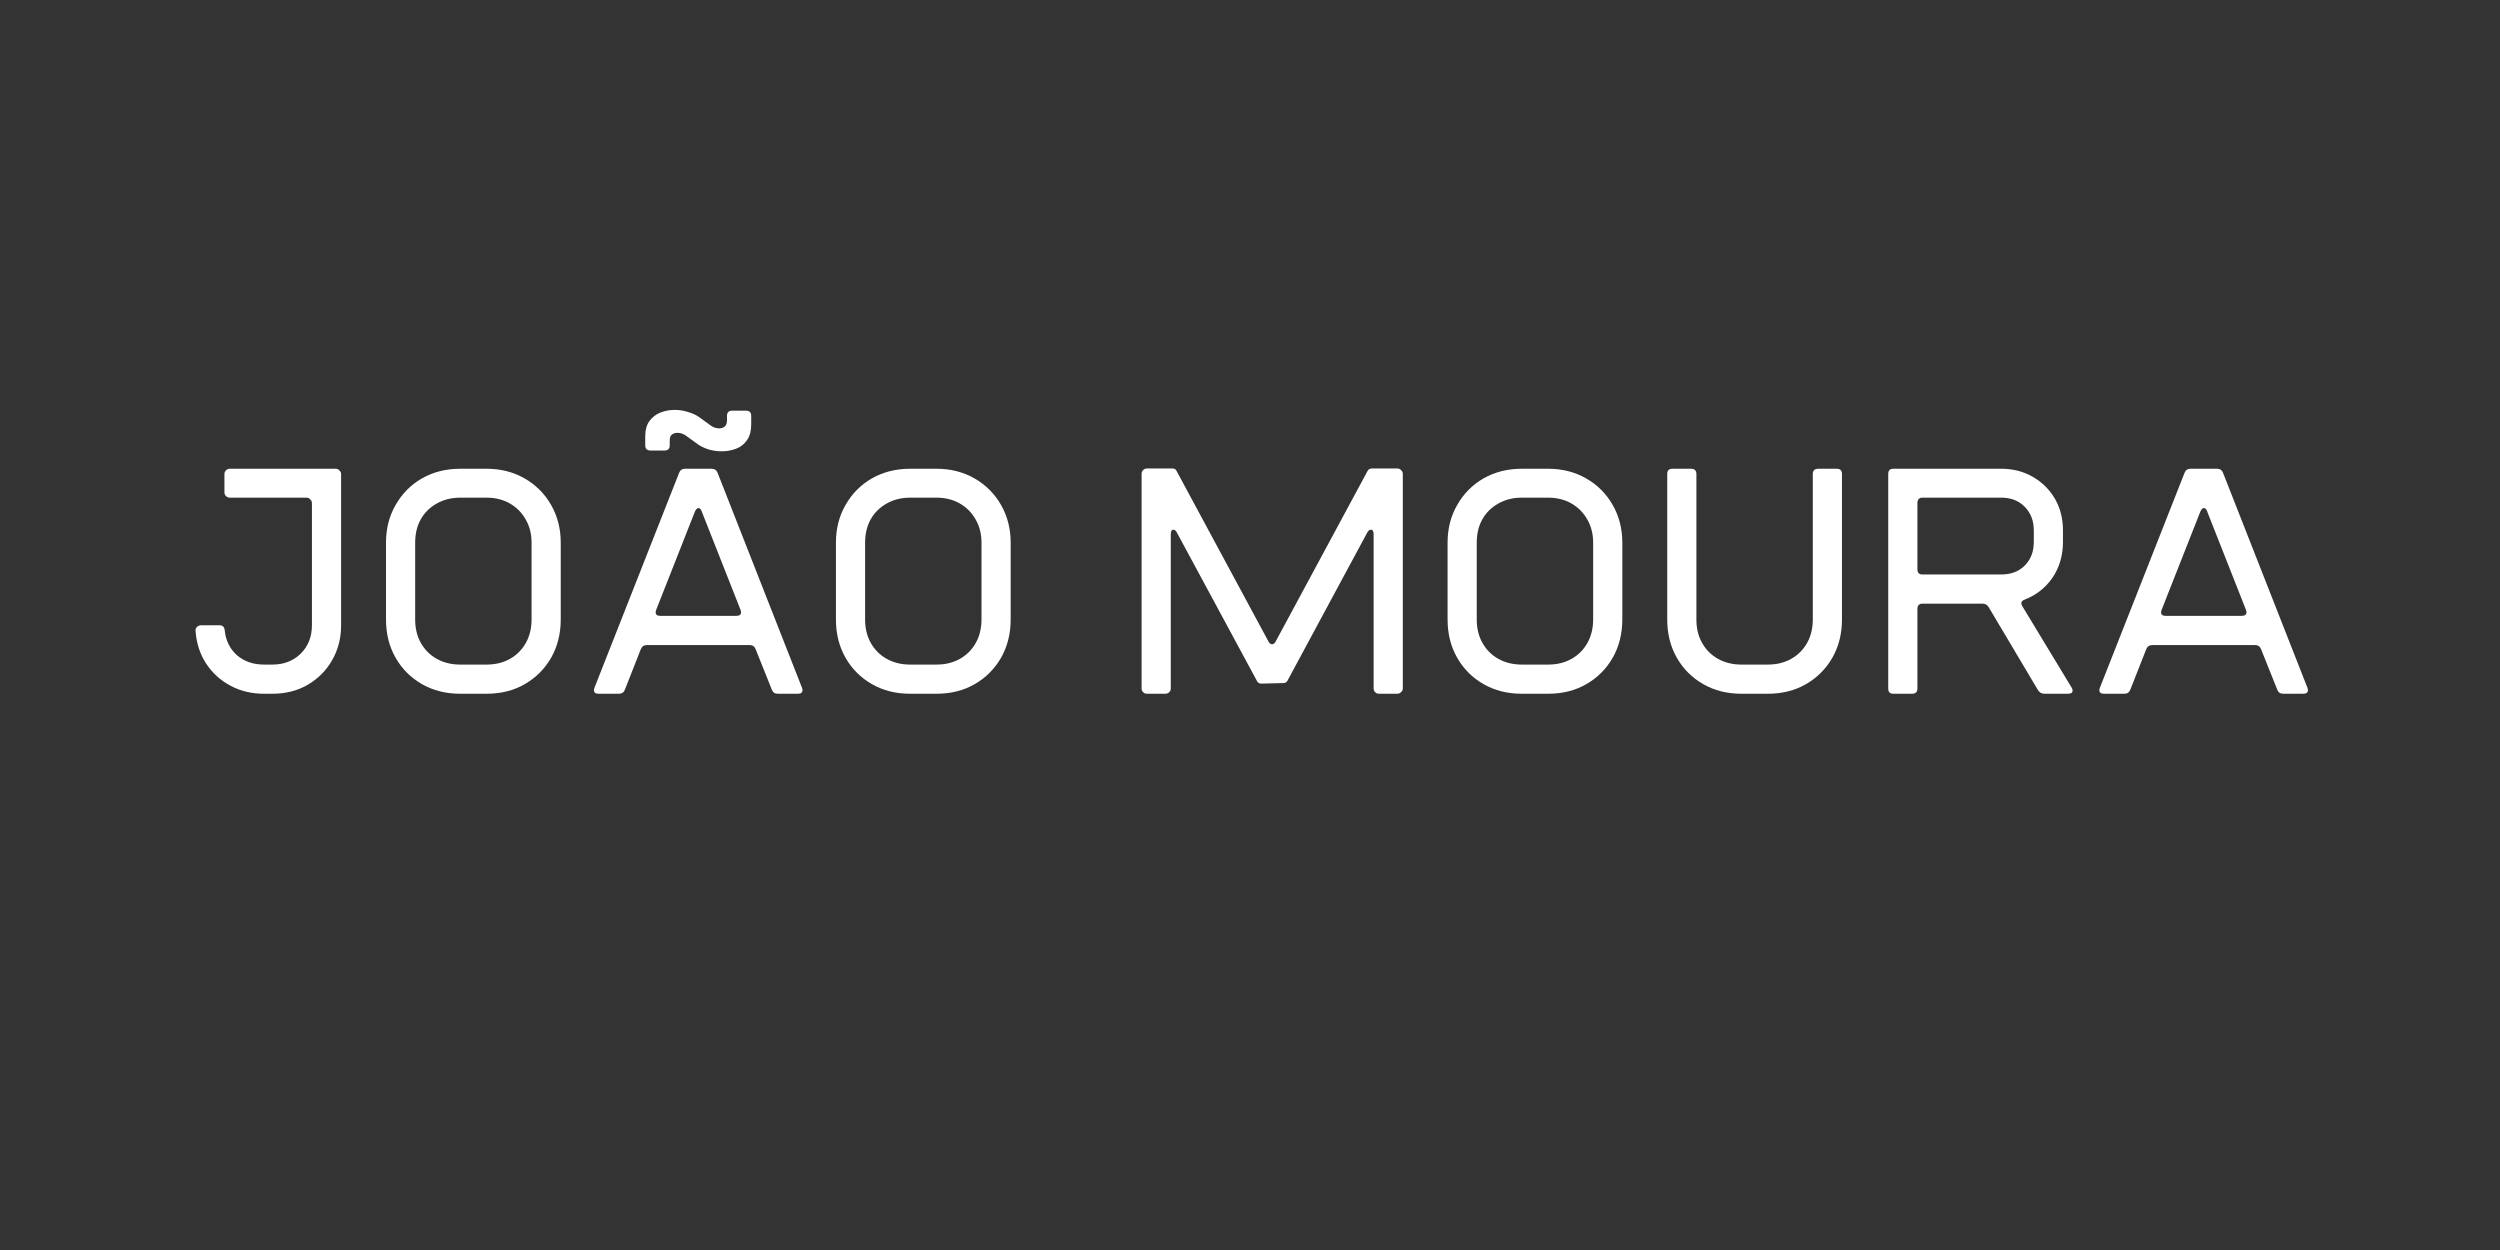 <svg xmlns="http://www.w3.org/2000/svg" xmlns:xlink="http://www.w3.org/1999/xlink" width="200" zoomAndPan="magnify" viewBox="0 0 150 75" height="100" preserveAspectRatio="xMidYMid meet" version="1.0"><rect x="0" y="0" width="150" height="75" fill="#333333" stroke="none"/><defs><g/></defs><g fill="#ffffff" fill-opacity="1"><g transform="translate(11.404, 41.625)"><g><path d="M 4.438 0 C 3.695 0 3.023 -0.16 2.422 -0.484 C 1.816 -0.805 1.328 -1.254 0.953 -1.828 C 0.586 -2.398 0.379 -3.051 0.328 -3.781 L 0.328 -3.812 C 0.328 -3.895 0.359 -3.961 0.422 -4.016 C 0.492 -4.078 0.57 -4.109 0.656 -4.109 L 1.766 -4.109 C 1.953 -4.109 2.055 -4.008 2.078 -3.812 C 2.141 -3.195 2.383 -2.695 2.812 -2.312 C 3.25 -1.938 3.789 -1.75 4.438 -1.75 L 4.938 -1.75 C 5.625 -1.75 6.191 -1.969 6.641 -2.406 C 7.086 -2.852 7.312 -3.422 7.312 -4.109 L 7.312 -11.438 C 7.312 -11.52 7.281 -11.594 7.219 -11.656 C 7.156 -11.727 7.078 -11.766 6.984 -11.766 L 2.391 -11.766 C 2.297 -11.766 2.219 -11.797 2.156 -11.859 C 2.094 -11.922 2.062 -11.992 2.062 -12.078 L 2.062 -13.188 C 2.062 -13.27 2.094 -13.344 2.156 -13.406 C 2.219 -13.469 2.297 -13.5 2.391 -13.5 L 8.734 -13.5 C 8.816 -13.5 8.891 -13.469 8.953 -13.406 C 9.023 -13.344 9.062 -13.27 9.062 -13.188 L 9.062 -4.109 C 9.062 -3.328 8.879 -2.625 8.516 -2 C 8.16 -1.383 7.672 -0.895 7.047 -0.531 C 6.43 -0.176 5.727 0 4.938 0 Z M 4.438 0 "/></g></g></g><g fill="#ffffff" fill-opacity="1"><g transform="translate(22.441, 41.625)"><g><path d="M 5.172 0 C 4.316 0 3.551 -0.191 2.875 -0.578 C 2.207 -0.961 1.68 -1.488 1.297 -2.156 C 0.91 -2.832 0.719 -3.598 0.719 -4.453 L 0.719 -9.062 C 0.719 -9.906 0.91 -10.66 1.297 -11.328 C 1.68 -12.004 2.207 -12.535 2.875 -12.922 C 3.551 -13.305 4.316 -13.5 5.172 -13.5 L 6.75 -13.5 C 7.602 -13.5 8.363 -13.305 9.031 -12.922 C 9.707 -12.535 10.238 -12.004 10.625 -11.328 C 11.008 -10.66 11.203 -9.906 11.203 -9.062 L 11.203 -4.453 C 11.203 -3.598 11.008 -2.832 10.625 -2.156 C 10.238 -1.488 9.711 -0.961 9.047 -0.578 C 8.379 -0.191 7.613 0 6.75 0 Z M 5.172 -1.75 L 6.75 -1.75 C 7.281 -1.75 7.75 -1.863 8.156 -2.094 C 8.562 -2.32 8.879 -2.641 9.109 -3.047 C 9.336 -3.453 9.453 -3.922 9.453 -4.453 L 9.453 -9.062 C 9.453 -9.594 9.332 -10.062 9.094 -10.469 C 8.863 -10.875 8.547 -11.191 8.141 -11.422 C 7.742 -11.648 7.281 -11.766 6.75 -11.766 L 5.172 -11.766 C 4.641 -11.766 4.164 -11.645 3.75 -11.406 C 3.344 -11.176 3.023 -10.859 2.797 -10.453 C 2.578 -10.055 2.469 -9.594 2.469 -9.062 L 2.469 -4.453 C 2.469 -3.922 2.582 -3.453 2.812 -3.047 C 3.039 -2.641 3.359 -2.32 3.766 -2.094 C 4.18 -1.863 4.648 -1.75 5.172 -1.75 Z M 5.172 -1.75 "/></g></g></g><g fill="#ffffff" fill-opacity="1"><g transform="translate(35.542, 41.625)"><g><path d="M 3.5 -14.594 C 3.281 -14.594 3.172 -14.695 3.172 -14.906 L 3.172 -15.438 C 3.172 -15.82 3.254 -16.129 3.422 -16.359 C 3.598 -16.598 3.82 -16.77 4.094 -16.875 C 4.363 -16.977 4.645 -17.031 4.938 -17.031 C 5.219 -17.031 5.484 -16.988 5.734 -16.906 C 5.992 -16.832 6.211 -16.734 6.391 -16.609 L 7.125 -16.078 C 7.281 -15.973 7.441 -15.922 7.609 -15.922 C 7.734 -15.922 7.844 -15.957 7.938 -16.031 C 8.031 -16.102 8.078 -16.227 8.078 -16.406 L 8.078 -16.672 C 8.078 -16.879 8.18 -16.984 8.391 -16.984 L 9.219 -16.984 C 9.426 -16.984 9.531 -16.879 9.531 -16.672 L 9.531 -16.141 C 9.531 -15.766 9.445 -15.457 9.281 -15.219 C 9.113 -14.977 8.895 -14.805 8.625 -14.703 C 8.352 -14.598 8.066 -14.547 7.766 -14.547 C 7.504 -14.547 7.242 -14.582 6.984 -14.656 C 6.723 -14.738 6.504 -14.844 6.328 -14.969 L 5.594 -15.5 C 5.438 -15.602 5.27 -15.656 5.094 -15.656 C 4.969 -15.656 4.859 -15.617 4.766 -15.547 C 4.68 -15.484 4.641 -15.359 4.641 -15.172 L 4.641 -14.906 C 4.641 -14.695 4.535 -14.594 4.328 -14.594 Z M 0.375 0 C 0.188 0 0.094 -0.07 0.094 -0.219 C 0.094 -0.25 0.102 -0.297 0.125 -0.359 L 5.203 -13.25 C 5.266 -13.414 5.383 -13.5 5.562 -13.5 L 7.156 -13.5 C 7.332 -13.5 7.453 -13.414 7.516 -13.25 L 12.578 -0.359 C 12.598 -0.297 12.609 -0.25 12.609 -0.219 C 12.609 -0.07 12.516 0 12.328 0 L 11.125 0 C 10.945 0 10.828 -0.082 10.766 -0.25 L 9.797 -2.672 C 9.734 -2.836 9.613 -2.922 9.438 -2.922 L 3.281 -2.922 C 3.094 -2.922 2.969 -2.836 2.906 -2.672 L 1.953 -0.25 C 1.891 -0.082 1.77 0 1.594 0 Z M 4.078 -4.672 L 8.625 -4.672 C 8.82 -4.672 8.922 -4.742 8.922 -4.891 C 8.922 -4.922 8.91 -4.969 8.891 -5.031 L 6.562 -10.938 C 6.52 -11.07 6.453 -11.141 6.359 -11.141 C 6.285 -11.141 6.219 -11.07 6.156 -10.938 L 3.828 -5.031 C 3.805 -4.969 3.797 -4.922 3.797 -4.891 C 3.797 -4.742 3.891 -4.672 4.078 -4.672 Z M 4.078 -4.672 "/></g></g></g><g fill="#ffffff" fill-opacity="1"><g transform="translate(49.437, 41.625)"><g><path d="M 5.172 0 C 4.316 0 3.551 -0.191 2.875 -0.578 C 2.207 -0.961 1.68 -1.488 1.297 -2.156 C 0.91 -2.832 0.719 -3.598 0.719 -4.453 L 0.719 -9.062 C 0.719 -9.906 0.91 -10.66 1.297 -11.328 C 1.68 -12.004 2.207 -12.535 2.875 -12.922 C 3.551 -13.305 4.316 -13.5 5.172 -13.5 L 6.75 -13.5 C 7.602 -13.5 8.363 -13.305 9.031 -12.922 C 9.707 -12.535 10.238 -12.004 10.625 -11.328 C 11.008 -10.66 11.203 -9.906 11.203 -9.062 L 11.203 -4.453 C 11.203 -3.598 11.008 -2.832 10.625 -2.156 C 10.238 -1.488 9.711 -0.961 9.047 -0.578 C 8.379 -0.191 7.613 0 6.75 0 Z M 5.172 -1.75 L 6.75 -1.75 C 7.281 -1.75 7.75 -1.863 8.156 -2.094 C 8.562 -2.32 8.879 -2.641 9.109 -3.047 C 9.336 -3.453 9.453 -3.922 9.453 -4.453 L 9.453 -9.062 C 9.453 -9.594 9.332 -10.062 9.094 -10.469 C 8.863 -10.875 8.547 -11.191 8.141 -11.422 C 7.742 -11.648 7.281 -11.766 6.75 -11.766 L 5.172 -11.766 C 4.641 -11.766 4.164 -11.645 3.75 -11.406 C 3.344 -11.176 3.023 -10.859 2.797 -10.453 C 2.578 -10.055 2.469 -9.594 2.469 -9.062 L 2.469 -4.453 C 2.469 -3.922 2.582 -3.453 2.812 -3.047 C 3.039 -2.641 3.359 -2.32 3.766 -2.094 C 4.18 -1.863 4.648 -1.75 5.172 -1.75 Z M 5.172 -1.75 "/></g></g></g><g fill="#ffffff" fill-opacity="1"><g transform="translate(62.538, 41.625)"><g/></g></g><g fill="#ffffff" fill-opacity="1"><g transform="translate(67.699, 41.625)"><g><path d="M 1.109 0 C 1.023 0 0.953 -0.031 0.891 -0.094 C 0.828 -0.156 0.797 -0.227 0.797 -0.312 L 0.797 -13.203 C 0.797 -13.285 0.828 -13.359 0.891 -13.422 C 0.953 -13.484 1.023 -13.516 1.109 -13.516 L 2.641 -13.516 C 2.766 -13.516 2.848 -13.469 2.891 -13.375 L 8.406 -3.141 C 8.469 -3.023 8.539 -2.969 8.625 -2.969 C 8.707 -2.969 8.781 -3.023 8.844 -3.141 L 14.359 -13.375 C 14.41 -13.469 14.5 -13.516 14.625 -13.516 L 16.141 -13.516 C 16.223 -13.516 16.297 -13.484 16.359 -13.422 C 16.43 -13.359 16.469 -13.285 16.469 -13.203 L 16.469 -0.312 C 16.469 -0.227 16.43 -0.156 16.359 -0.094 C 16.297 -0.031 16.223 0 16.141 0 L 15.031 0 C 14.945 0 14.875 -0.031 14.812 -0.094 C 14.75 -0.156 14.719 -0.227 14.719 -0.312 L 14.719 -9.562 C 14.719 -9.75 14.664 -9.844 14.562 -9.844 C 14.469 -9.844 14.391 -9.781 14.328 -9.656 L 9.547 -0.781 C 9.492 -0.688 9.414 -0.641 9.312 -0.641 L 7.984 -0.609 C 7.859 -0.609 7.77 -0.66 7.719 -0.766 L 2.922 -9.656 C 2.859 -9.781 2.785 -9.844 2.703 -9.844 C 2.598 -9.844 2.547 -9.75 2.547 -9.562 L 2.547 -0.312 C 2.547 -0.227 2.516 -0.156 2.453 -0.094 C 2.391 -0.031 2.312 0 2.219 0 Z M 1.109 0 "/></g></g></g><g fill="#ffffff" fill-opacity="1"><g transform="translate(86.136, 41.625)"><g><path d="M 5.172 0 C 4.316 0 3.551 -0.191 2.875 -0.578 C 2.207 -0.961 1.68 -1.488 1.297 -2.156 C 0.91 -2.832 0.719 -3.598 0.719 -4.453 L 0.719 -9.062 C 0.719 -9.906 0.91 -10.66 1.297 -11.328 C 1.68 -12.004 2.207 -12.535 2.875 -12.922 C 3.551 -13.305 4.316 -13.5 5.172 -13.5 L 6.75 -13.5 C 7.602 -13.5 8.363 -13.305 9.031 -12.922 C 9.707 -12.535 10.238 -12.004 10.625 -11.328 C 11.008 -10.66 11.203 -9.906 11.203 -9.062 L 11.203 -4.453 C 11.203 -3.598 11.008 -2.832 10.625 -2.156 C 10.238 -1.488 9.711 -0.961 9.047 -0.578 C 8.379 -0.191 7.613 0 6.75 0 Z M 5.172 -1.75 L 6.75 -1.75 C 7.281 -1.75 7.75 -1.863 8.156 -2.094 C 8.562 -2.32 8.879 -2.641 9.109 -3.047 C 9.336 -3.453 9.453 -3.922 9.453 -4.453 L 9.453 -9.062 C 9.453 -9.594 9.332 -10.062 9.094 -10.469 C 8.863 -10.875 8.547 -11.191 8.141 -11.422 C 7.742 -11.648 7.281 -11.766 6.75 -11.766 L 5.172 -11.766 C 4.641 -11.766 4.164 -11.645 3.75 -11.406 C 3.344 -11.176 3.023 -10.859 2.797 -10.453 C 2.578 -10.055 2.469 -9.594 2.469 -9.062 L 2.469 -4.453 C 2.469 -3.922 2.582 -3.453 2.812 -3.047 C 3.039 -2.641 3.359 -2.32 3.766 -2.094 C 4.18 -1.863 4.648 -1.75 5.172 -1.75 Z M 5.172 -1.75 "/></g></g></g><g fill="#ffffff" fill-opacity="1"><g transform="translate(99.237, 41.625)"><g><path d="M 5.25 0 C 4.395 0 3.629 -0.191 2.953 -0.578 C 2.285 -0.961 1.758 -1.488 1.375 -2.156 C 0.988 -2.832 0.797 -3.598 0.797 -4.453 L 0.797 -13.188 C 0.797 -13.395 0.898 -13.5 1.109 -13.5 L 2.219 -13.5 C 2.438 -13.5 2.547 -13.395 2.547 -13.188 L 2.547 -4.453 C 2.547 -3.922 2.66 -3.453 2.891 -3.047 C 3.117 -2.641 3.438 -2.32 3.844 -2.094 C 4.258 -1.863 4.727 -1.75 5.25 -1.75 L 6.828 -1.75 C 7.359 -1.75 7.828 -1.863 8.234 -2.094 C 8.641 -2.32 8.957 -2.641 9.188 -3.047 C 9.414 -3.453 9.531 -3.922 9.531 -4.453 L 9.531 -13.188 C 9.531 -13.395 9.641 -13.5 9.859 -13.5 L 10.969 -13.5 C 11.176 -13.5 11.281 -13.395 11.281 -13.188 L 11.281 -4.453 C 11.281 -3.598 11.086 -2.832 10.703 -2.156 C 10.316 -1.488 9.789 -0.961 9.125 -0.578 C 8.457 -0.191 7.691 0 6.828 0 Z M 5.25 0 "/></g></g></g><g fill="#ffffff" fill-opacity="1"><g transform="translate(112.497, 41.625)"><g><path d="M 1.109 0 C 0.898 0 0.797 -0.102 0.797 -0.312 L 0.797 -13.188 C 0.797 -13.395 0.898 -13.5 1.109 -13.5 L 7.578 -13.5 C 8.285 -13.5 8.914 -13.336 9.469 -13.016 C 10.031 -12.691 10.473 -12.254 10.797 -11.703 C 11.117 -11.148 11.281 -10.516 11.281 -9.797 L 11.281 -9.109 C 11.281 -8.297 11.07 -7.582 10.656 -6.969 C 10.238 -6.363 9.688 -5.926 9 -5.656 C 8.852 -5.602 8.781 -5.523 8.781 -5.422 C 8.781 -5.391 8.801 -5.332 8.844 -5.25 L 11.797 -0.375 C 11.836 -0.32 11.859 -0.258 11.859 -0.188 C 11.859 -0.062 11.766 0 11.578 0 L 10.172 0 C 10.004 0 9.875 -0.07 9.781 -0.219 L 6.828 -5.188 C 6.742 -5.332 6.617 -5.406 6.453 -5.406 L 2.859 -5.406 C 2.648 -5.406 2.547 -5.297 2.547 -5.078 L 2.547 -0.312 C 2.547 -0.102 2.438 0 2.219 0 Z M 2.859 -7.156 L 7.578 -7.156 C 8.16 -7.156 8.629 -7.332 8.984 -7.688 C 9.348 -8.051 9.531 -8.523 9.531 -9.109 L 9.531 -9.797 C 9.531 -10.379 9.348 -10.852 8.984 -11.219 C 8.629 -11.582 8.16 -11.766 7.578 -11.766 L 2.859 -11.766 C 2.648 -11.766 2.547 -11.656 2.547 -11.438 L 2.547 -7.469 C 2.547 -7.258 2.648 -7.156 2.859 -7.156 Z M 2.859 -7.156 "/></g></g></g><g fill="#ffffff" fill-opacity="1"><g transform="translate(125.868, 41.625)"><g><path d="M 0.375 0 C 0.188 0 0.094 -0.07 0.094 -0.219 C 0.094 -0.25 0.102 -0.297 0.125 -0.359 L 5.203 -13.25 C 5.266 -13.414 5.383 -13.5 5.562 -13.5 L 7.156 -13.5 C 7.332 -13.5 7.453 -13.414 7.516 -13.25 L 12.578 -0.359 C 12.598 -0.297 12.609 -0.25 12.609 -0.219 C 12.609 -0.07 12.516 0 12.328 0 L 11.125 0 C 10.945 0 10.828 -0.082 10.766 -0.25 L 9.797 -2.672 C 9.734 -2.836 9.613 -2.922 9.438 -2.922 L 3.281 -2.922 C 3.094 -2.922 2.969 -2.836 2.906 -2.672 L 1.953 -0.25 C 1.891 -0.082 1.77 0 1.594 0 Z M 4.078 -4.672 L 8.625 -4.672 C 8.82 -4.672 8.922 -4.742 8.922 -4.891 C 8.922 -4.922 8.91 -4.969 8.891 -5.031 L 6.562 -10.938 C 6.52 -11.07 6.453 -11.141 6.359 -11.141 C 6.285 -11.141 6.219 -11.07 6.156 -10.938 L 3.828 -5.031 C 3.805 -4.969 3.797 -4.922 3.797 -4.891 C 3.797 -4.742 3.891 -4.672 4.078 -4.672 Z M 4.078 -4.672 "/></g></g></g></svg>